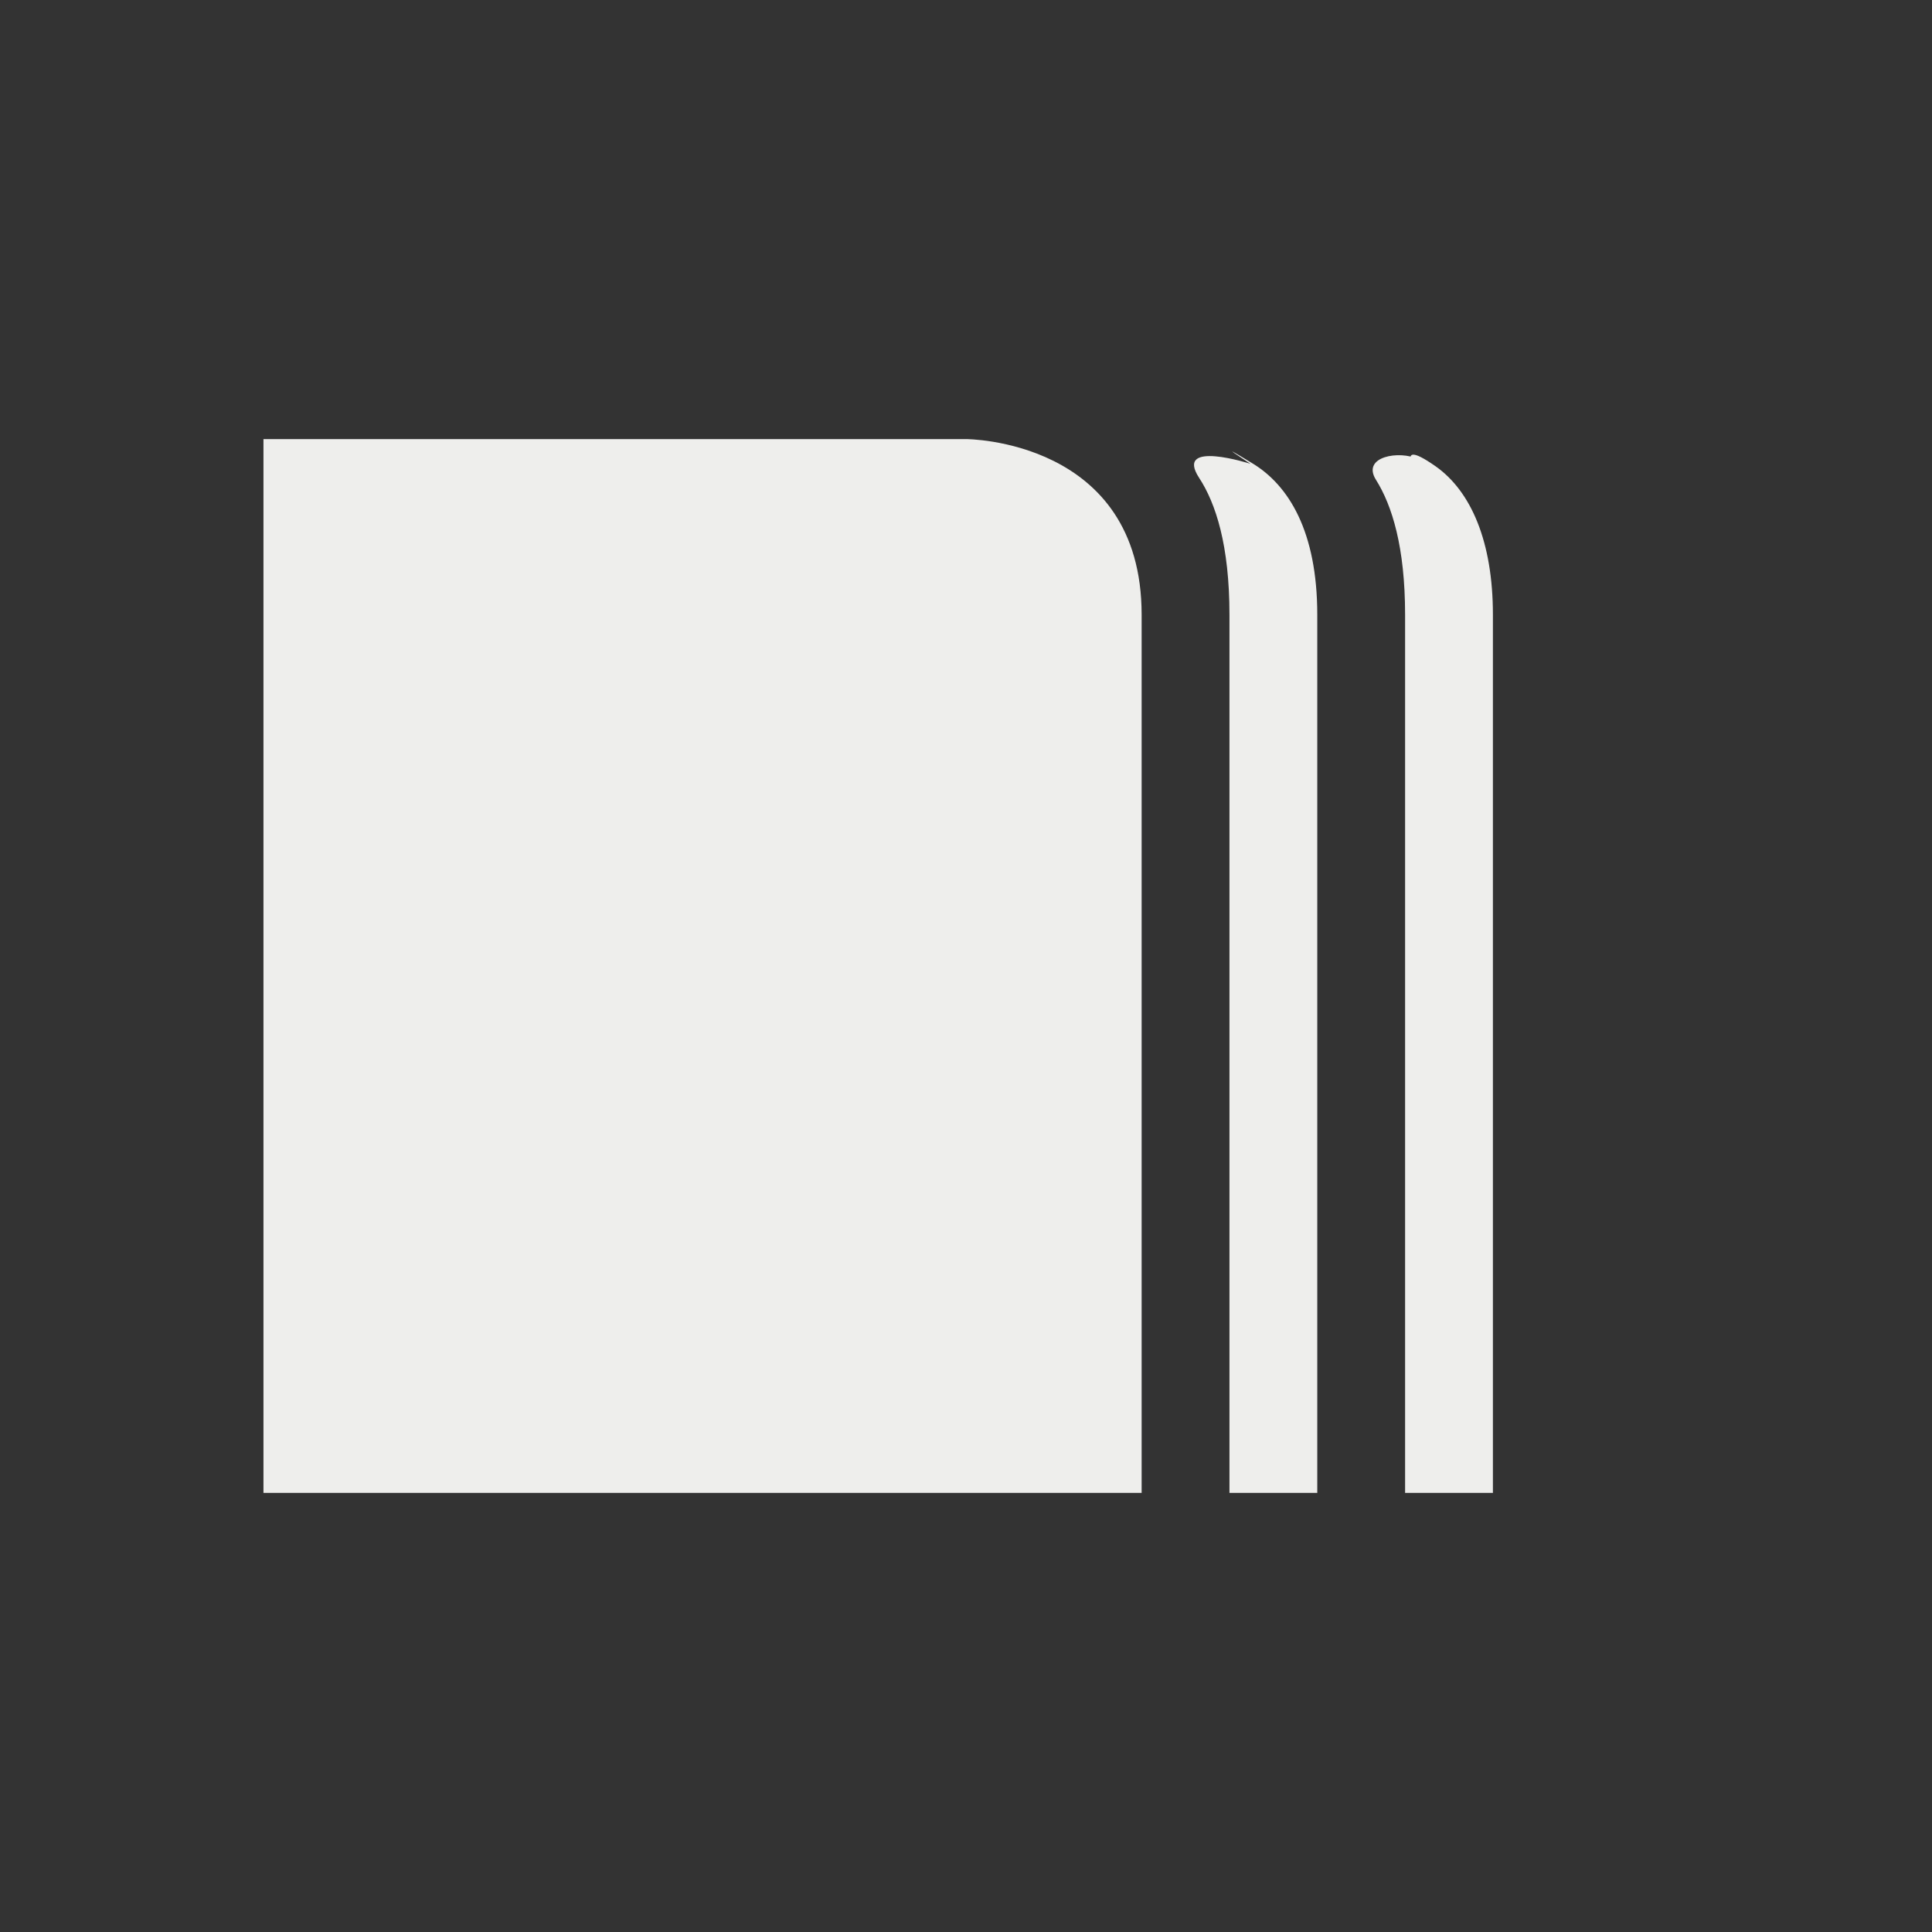 <?xml version="1.0" encoding="UTF-8" standalone="no"?>
<svg
   width="22"
   height="22"
   version="1.1"
   id="svg9"
   sodipodi:docname="giggle-diff-view.svg"
   inkscape:version="1.2.1 (9c6d41e410, 2022-07-14, custom)"
   xmlns:inkscape="http://www.inkscape.org/namespaces/inkscape"
   xmlns:sodipodi="http://sodipodi.sourceforge.net/DTD/sodipodi-0.dtd"
   xmlns="http://www.w3.org/2000/svg"
   xmlns:svg="http://www.w3.org/2000/svg">
  <rect width="100%" height="100%" fill="#333333" stroke="none"/>
  <sodipodi:namedview
     id="namedview11"
     pagecolor="#000000"
     bordercolor="#000000"
     borderopacity="0.25"
     inkscape:showpageshadow="2"
     inkscape:pageopacity="0"
     inkscape:pagecheckerboard="0"
     inkscape:deskcolor="#d1d1d1"
     showgrid="false"
     inkscape:zoom="73"
     inkscape:cx="11"
     inkscape:cy="5.5410959"
     inkscape:window-width="1554"
     inkscape:window-height="994"
     inkscape:window-x="182"
     inkscape:window-y="42"
     inkscape:window-maximized="1"
     inkscape:current-layer="g7" />
  <defs
     id="defs3">
    <style
       id="current-color-scheme"
       type="text/css">
   .ColorScheme-Text { color:#eeeeec; } .ColorScheme-Highlight { color:#367bf0; } .ColorScheme-NeutralText { color:#ffcc44; } .ColorScheme-PositiveText { color:#3db47e; } .ColorScheme-NegativeText { color:#dd4747; }
  </style>
  </defs>
  <g
     transform="matrix(1,0,0,1,3,3)"
     id="g7">
    <path
       style="fill:currentColor"
       class="ColorScheme-Text"
       d="M 0,2 V 14 H 10 V 4 C 10,2 8,2 8,2 Z m 11.241,0.282 c 0,0 -0.875,-0.282 -0.586,0.16 C 10.844,2.731 11,3.209 11,4 v 10 h 1 V 4 c 0,-0.95 -0.327,-1.472 -0.732,-1.72 -0.511,-0.312 -0.028,0.002 -0.028,0.002 z m 1.997,0.262 c 0,0 0.069,-0.237 -0.088,-0.315 C 12.938,2.125 12.501,2.197 12.668,2.463 12.851,2.754 13,3.228 13,4 v 10 h 1 V 4 C 14,3.167 13.75,2.592 13.345,2.308 12.777,1.911 13.238,2.544 13.238,2.544 Z"
       id="path5"
       sodipodi:nodetypes="cccscccssccssccsssccssc" />
  </g>
</svg>
